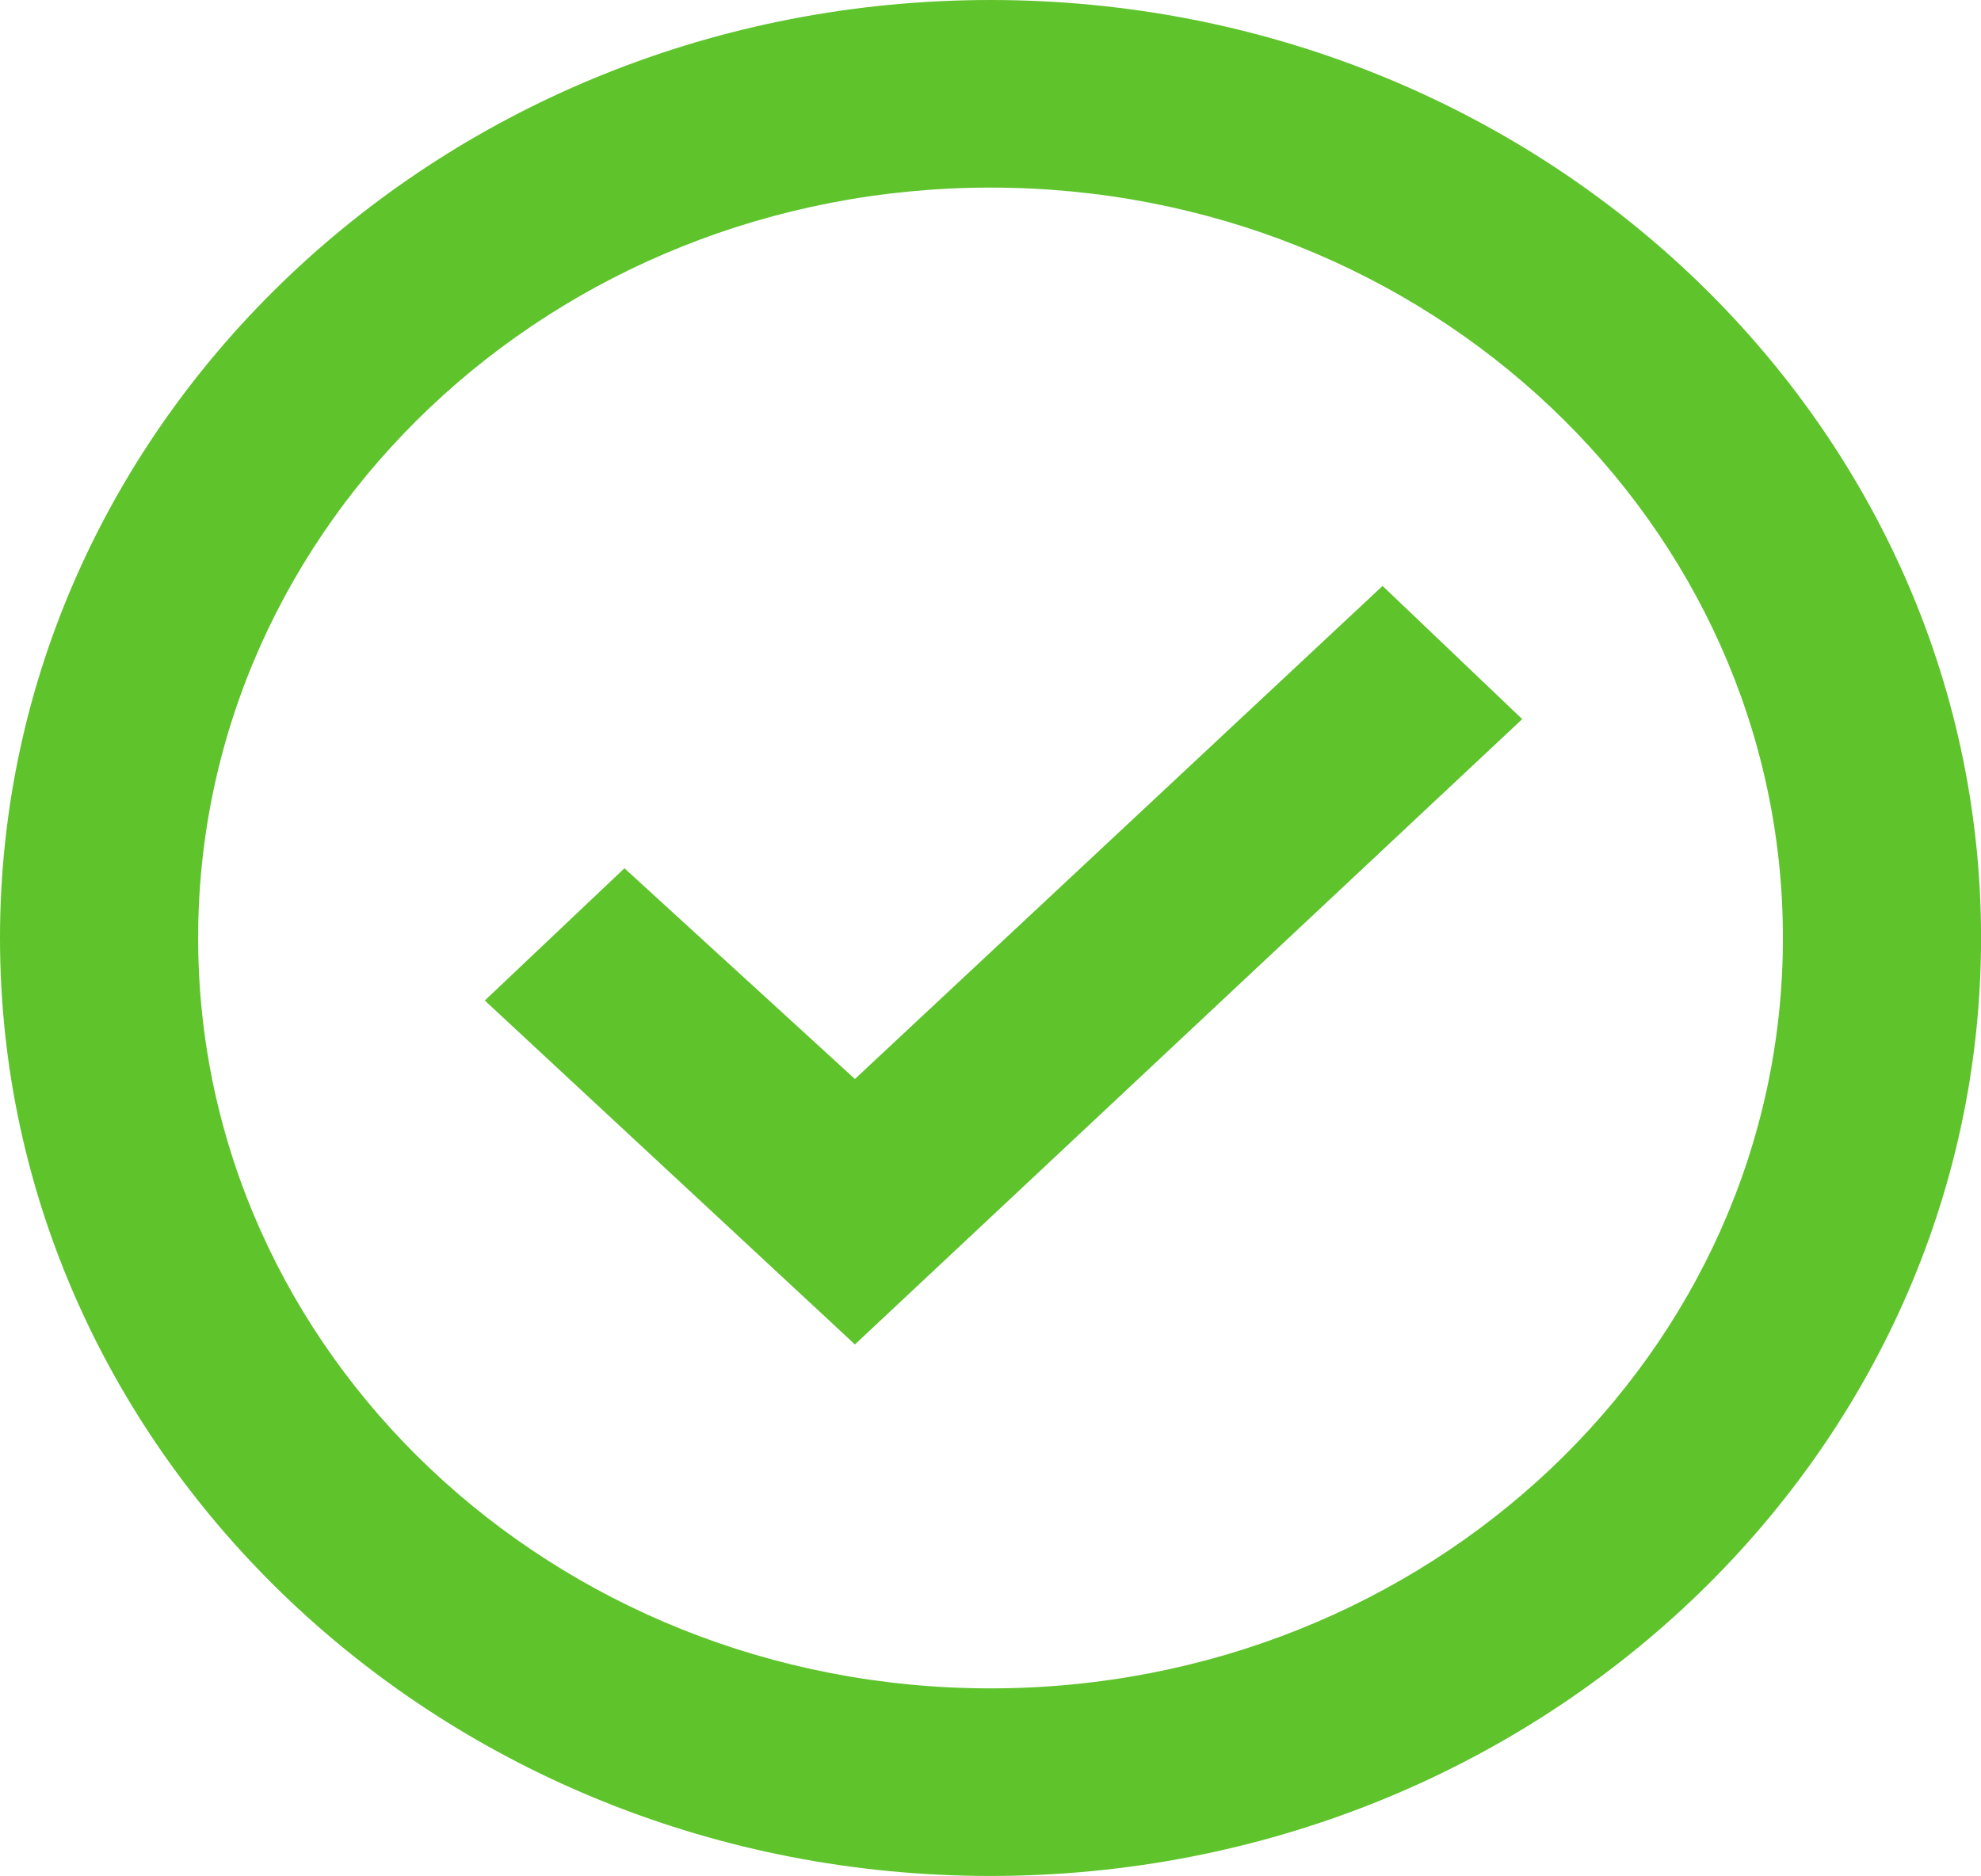<svg xmlns="http://www.w3.org/2000/svg" viewBox="0 0 31.673 30"><defs><style>.a{fill:#5fc32c;}</style></defs><path class="a" d="M24.105,11.37l-8.436,7.885-3.685-3.37L9.751,18l5.918,5.5,10.669-10ZM17.837,2C9.095,2,2,8.72,2,17S9.095,32,17.837,32s15.837-6.72,15.837-15S26.578,2,17.837,2Zm0,27c-7,0-12.669-5.37-12.669-12S10.837,5,17.837,5s12.669,5.37,12.669,12S24.836,29,17.837,29Z" transform="translate(-2 -2)"/></svg>
